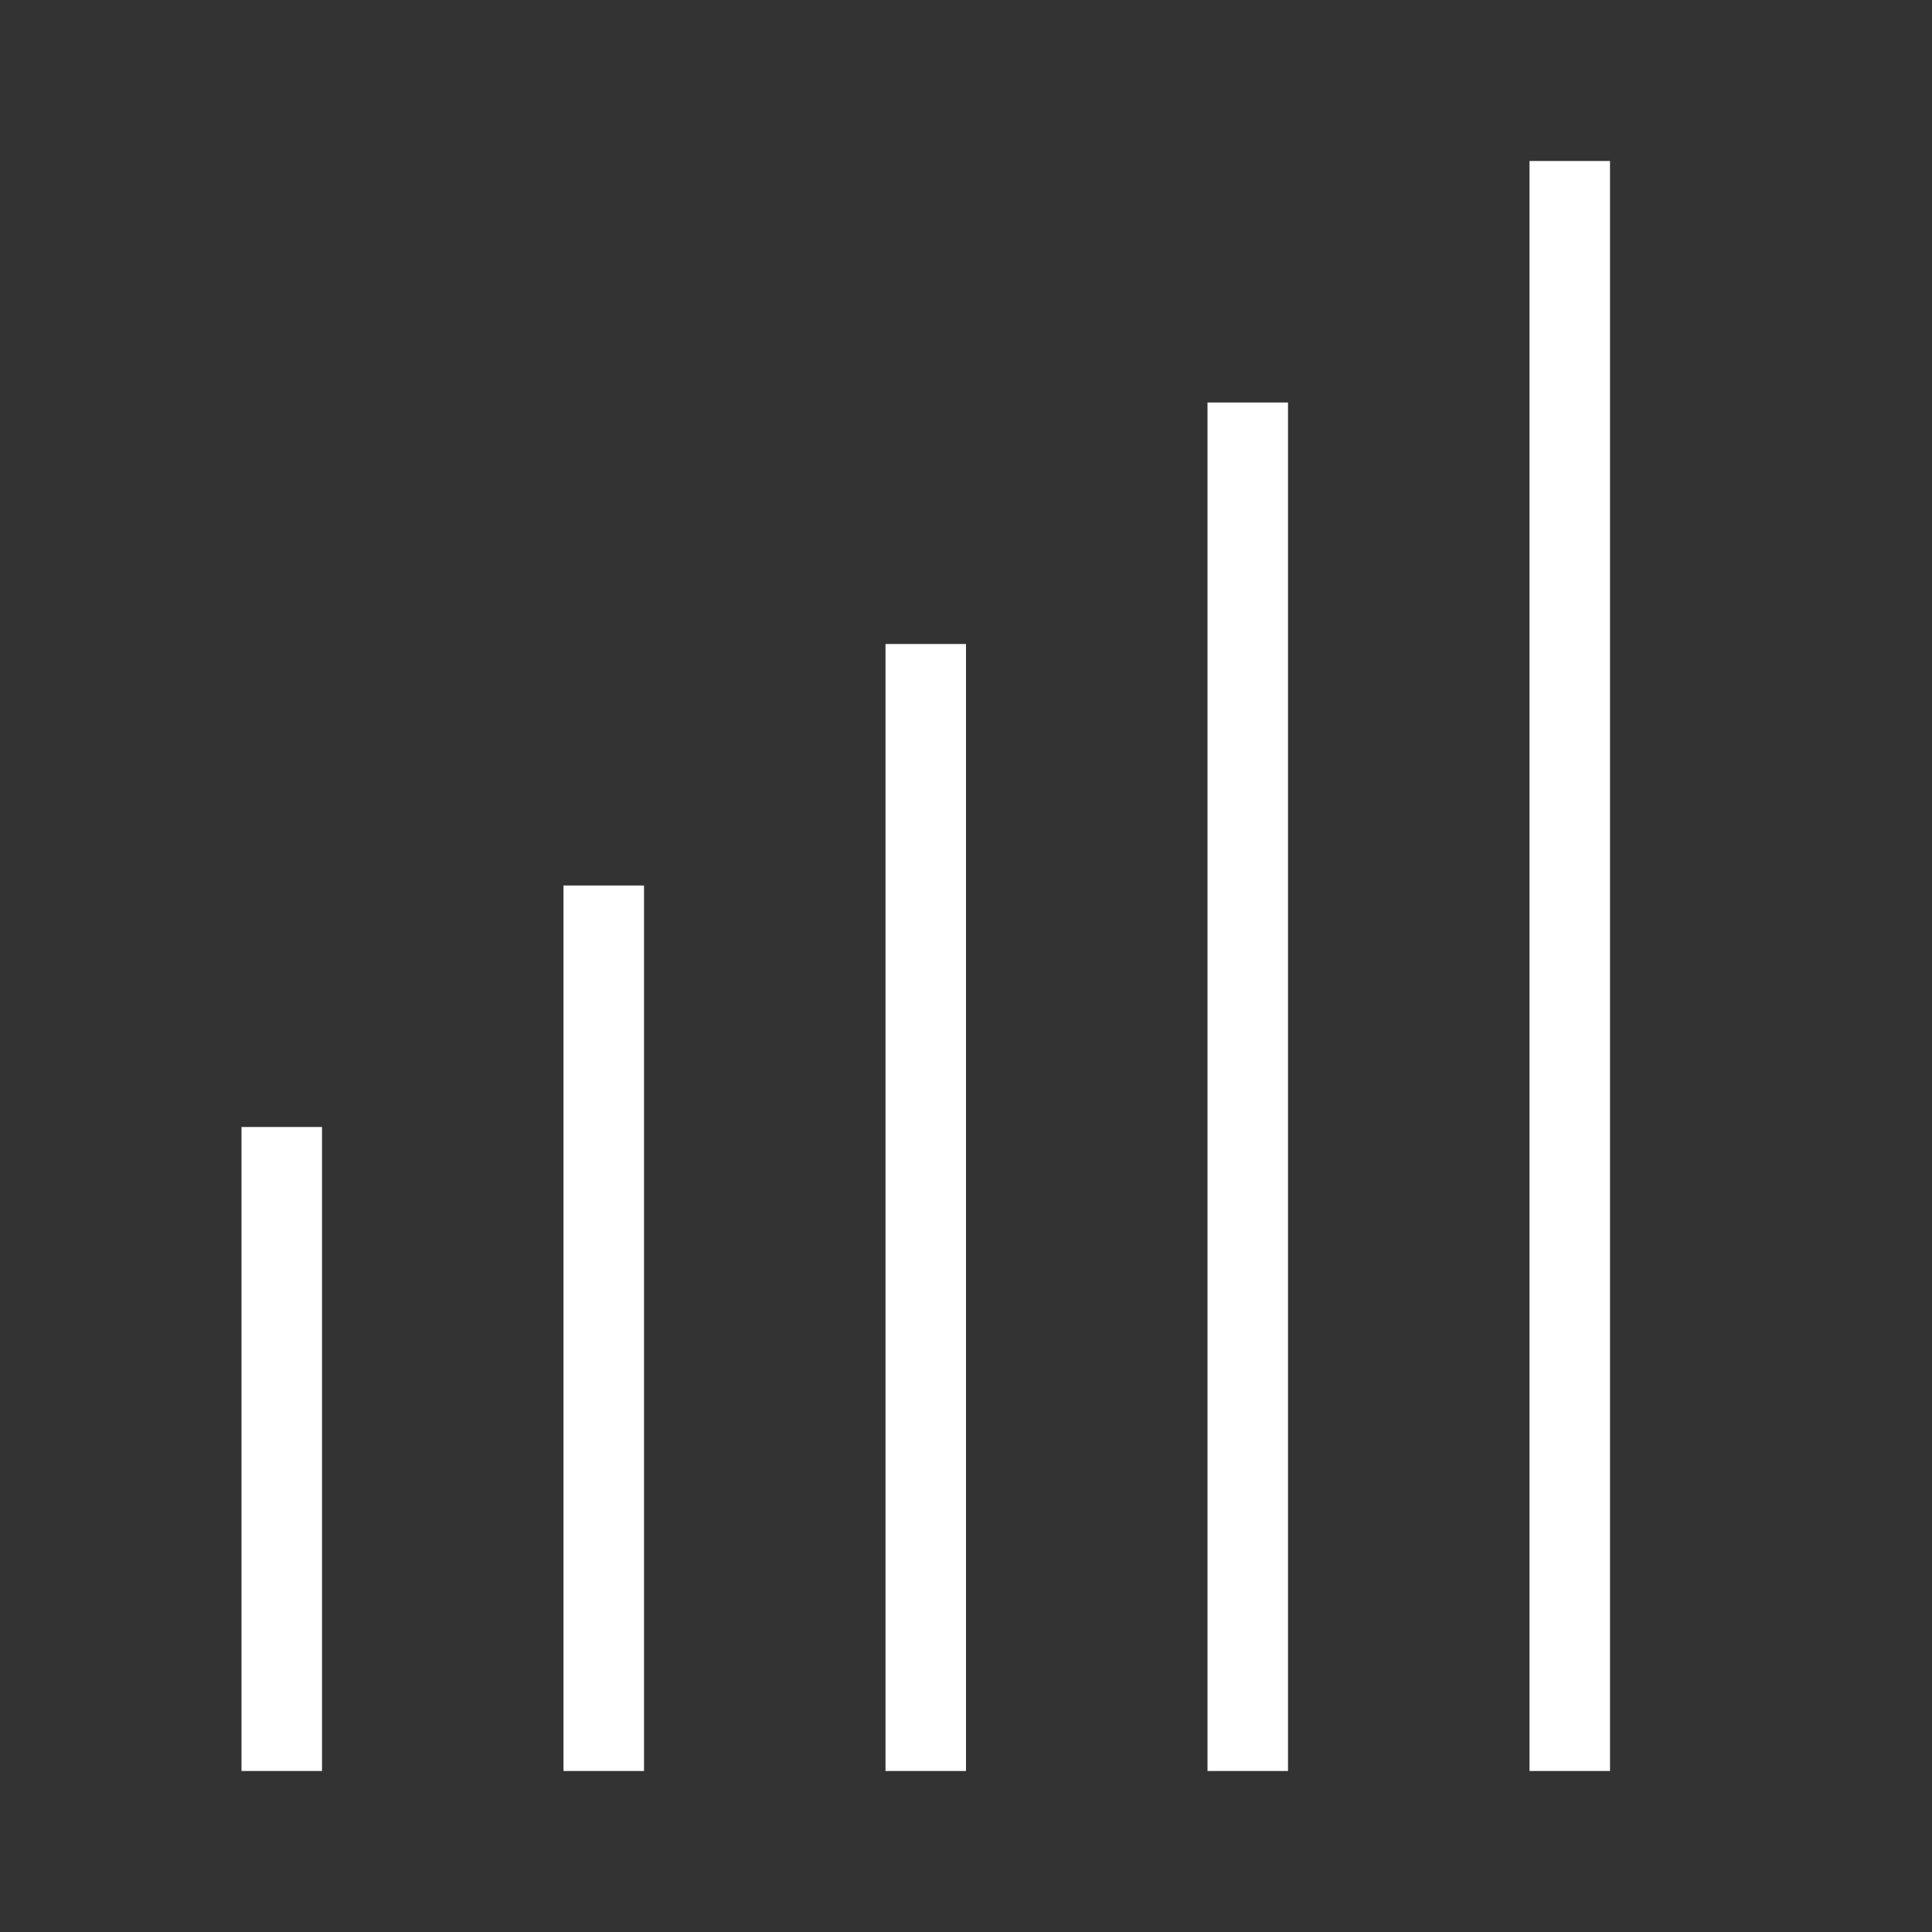 <svg width="24" height="24" viewBox="0 0 24 24" fill="none" xmlns="http://www.w3.org/2000/svg">
<rect x="0" y="0" width="24" height="24" fill="#333333" stroke="none"/>
<rect x="19" y="2" width="1" height="20" fill="white"/>
<rect x="15" y="5" width="1" height="17" fill="white"/>
<rect x="11" y="8" width="1" height="14" fill="white"/>
<rect x="7" y="11" width="1" height="11" fill="white"/>
<rect x="3" y="14" width="1" height="8" fill="white"/>
</svg>
